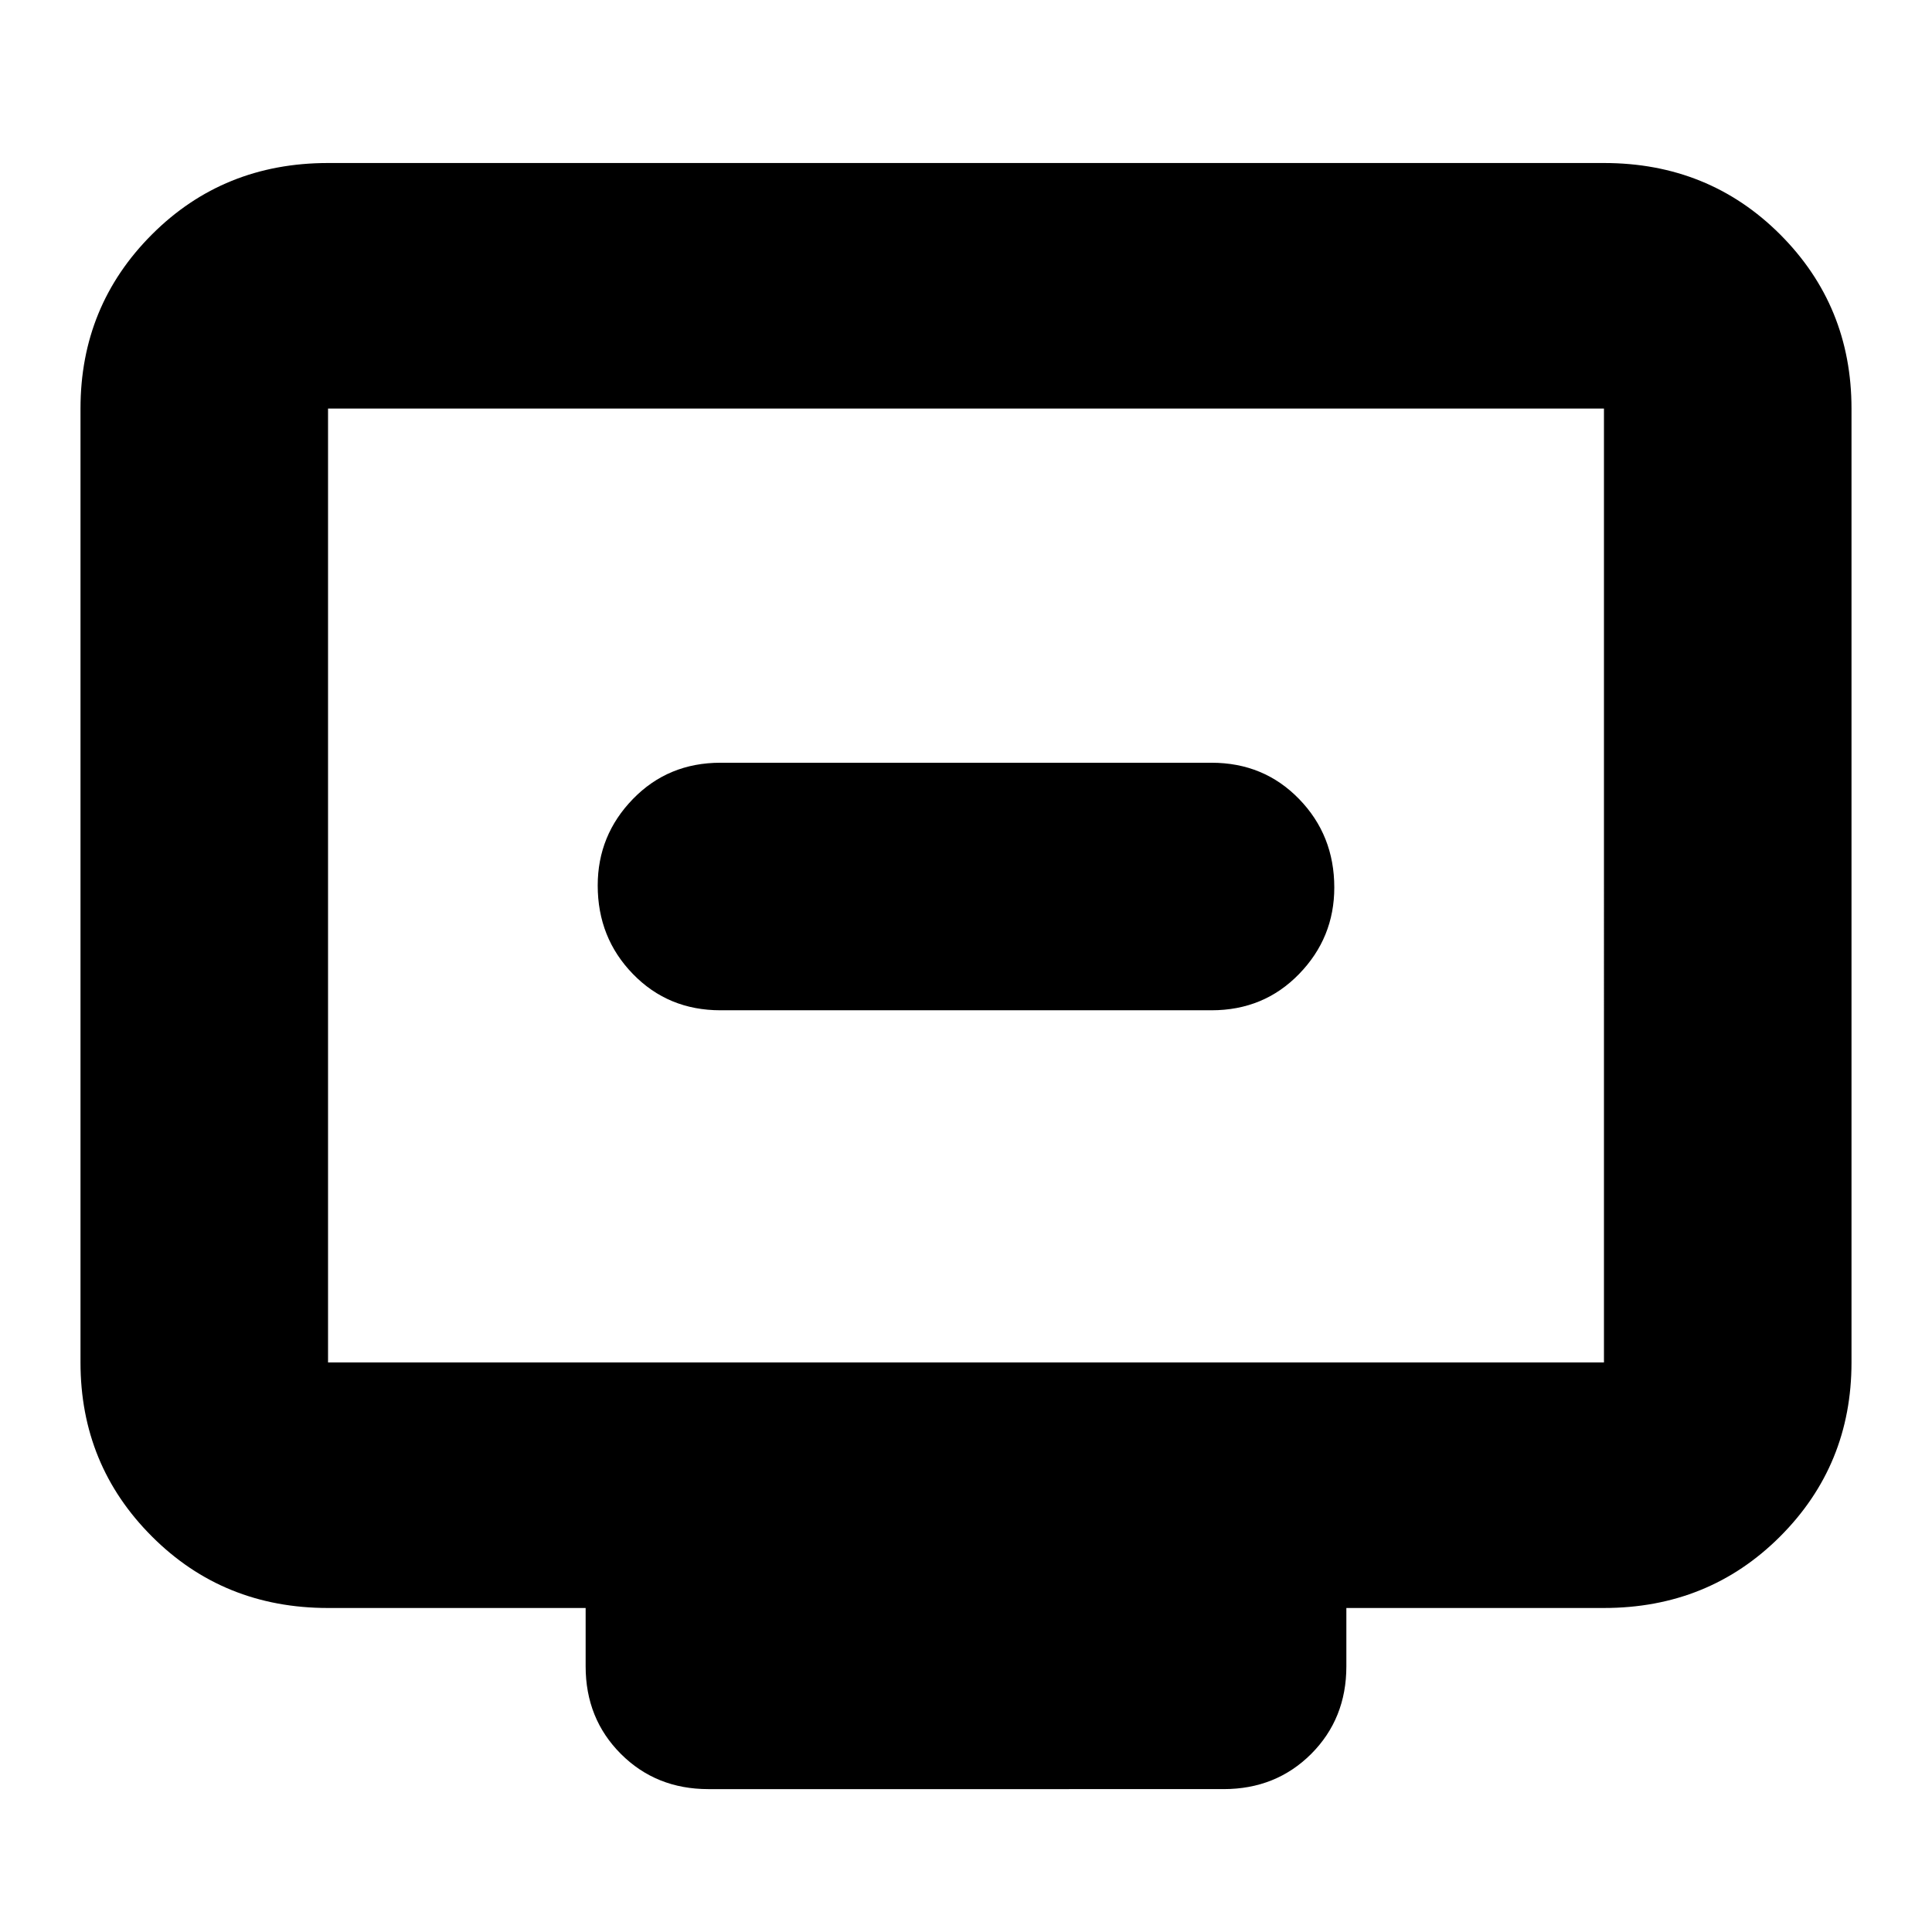 <svg xmlns="http://www.w3.org/2000/svg" height="24" width="24"><path d="M8.95 12.55h6.1q.65 0 1.087-.45.438-.45.438-1.075 0-.65-.438-1.1-.437-.45-1.087-.45h-6.1q-.65 0-1.087.45-.438.45-.438 1.075 0 .65.438 1.1.437.45 1.087.45Zm-.15 9.675q-.65 0-1.087-.437-.438-.438-.438-1.088v-.725h-3.2q-1.3 0-2.187-.888Q1 18.2 1 16.925V5.075q0-1.275.888-2.163.887-.887 2.187-.887h15.85q1.3 0 2.188.887Q23 3.8 23 5.075v11.85q0 1.275-.887 2.162-.888.888-2.188.888h-3.2v.725q0 .65-.437 1.088-.438.437-1.088.437Zm-4.725-5.3h15.85V5.075H4.075v11.85Zm0 0V5.075v11.85Z"/></svg>